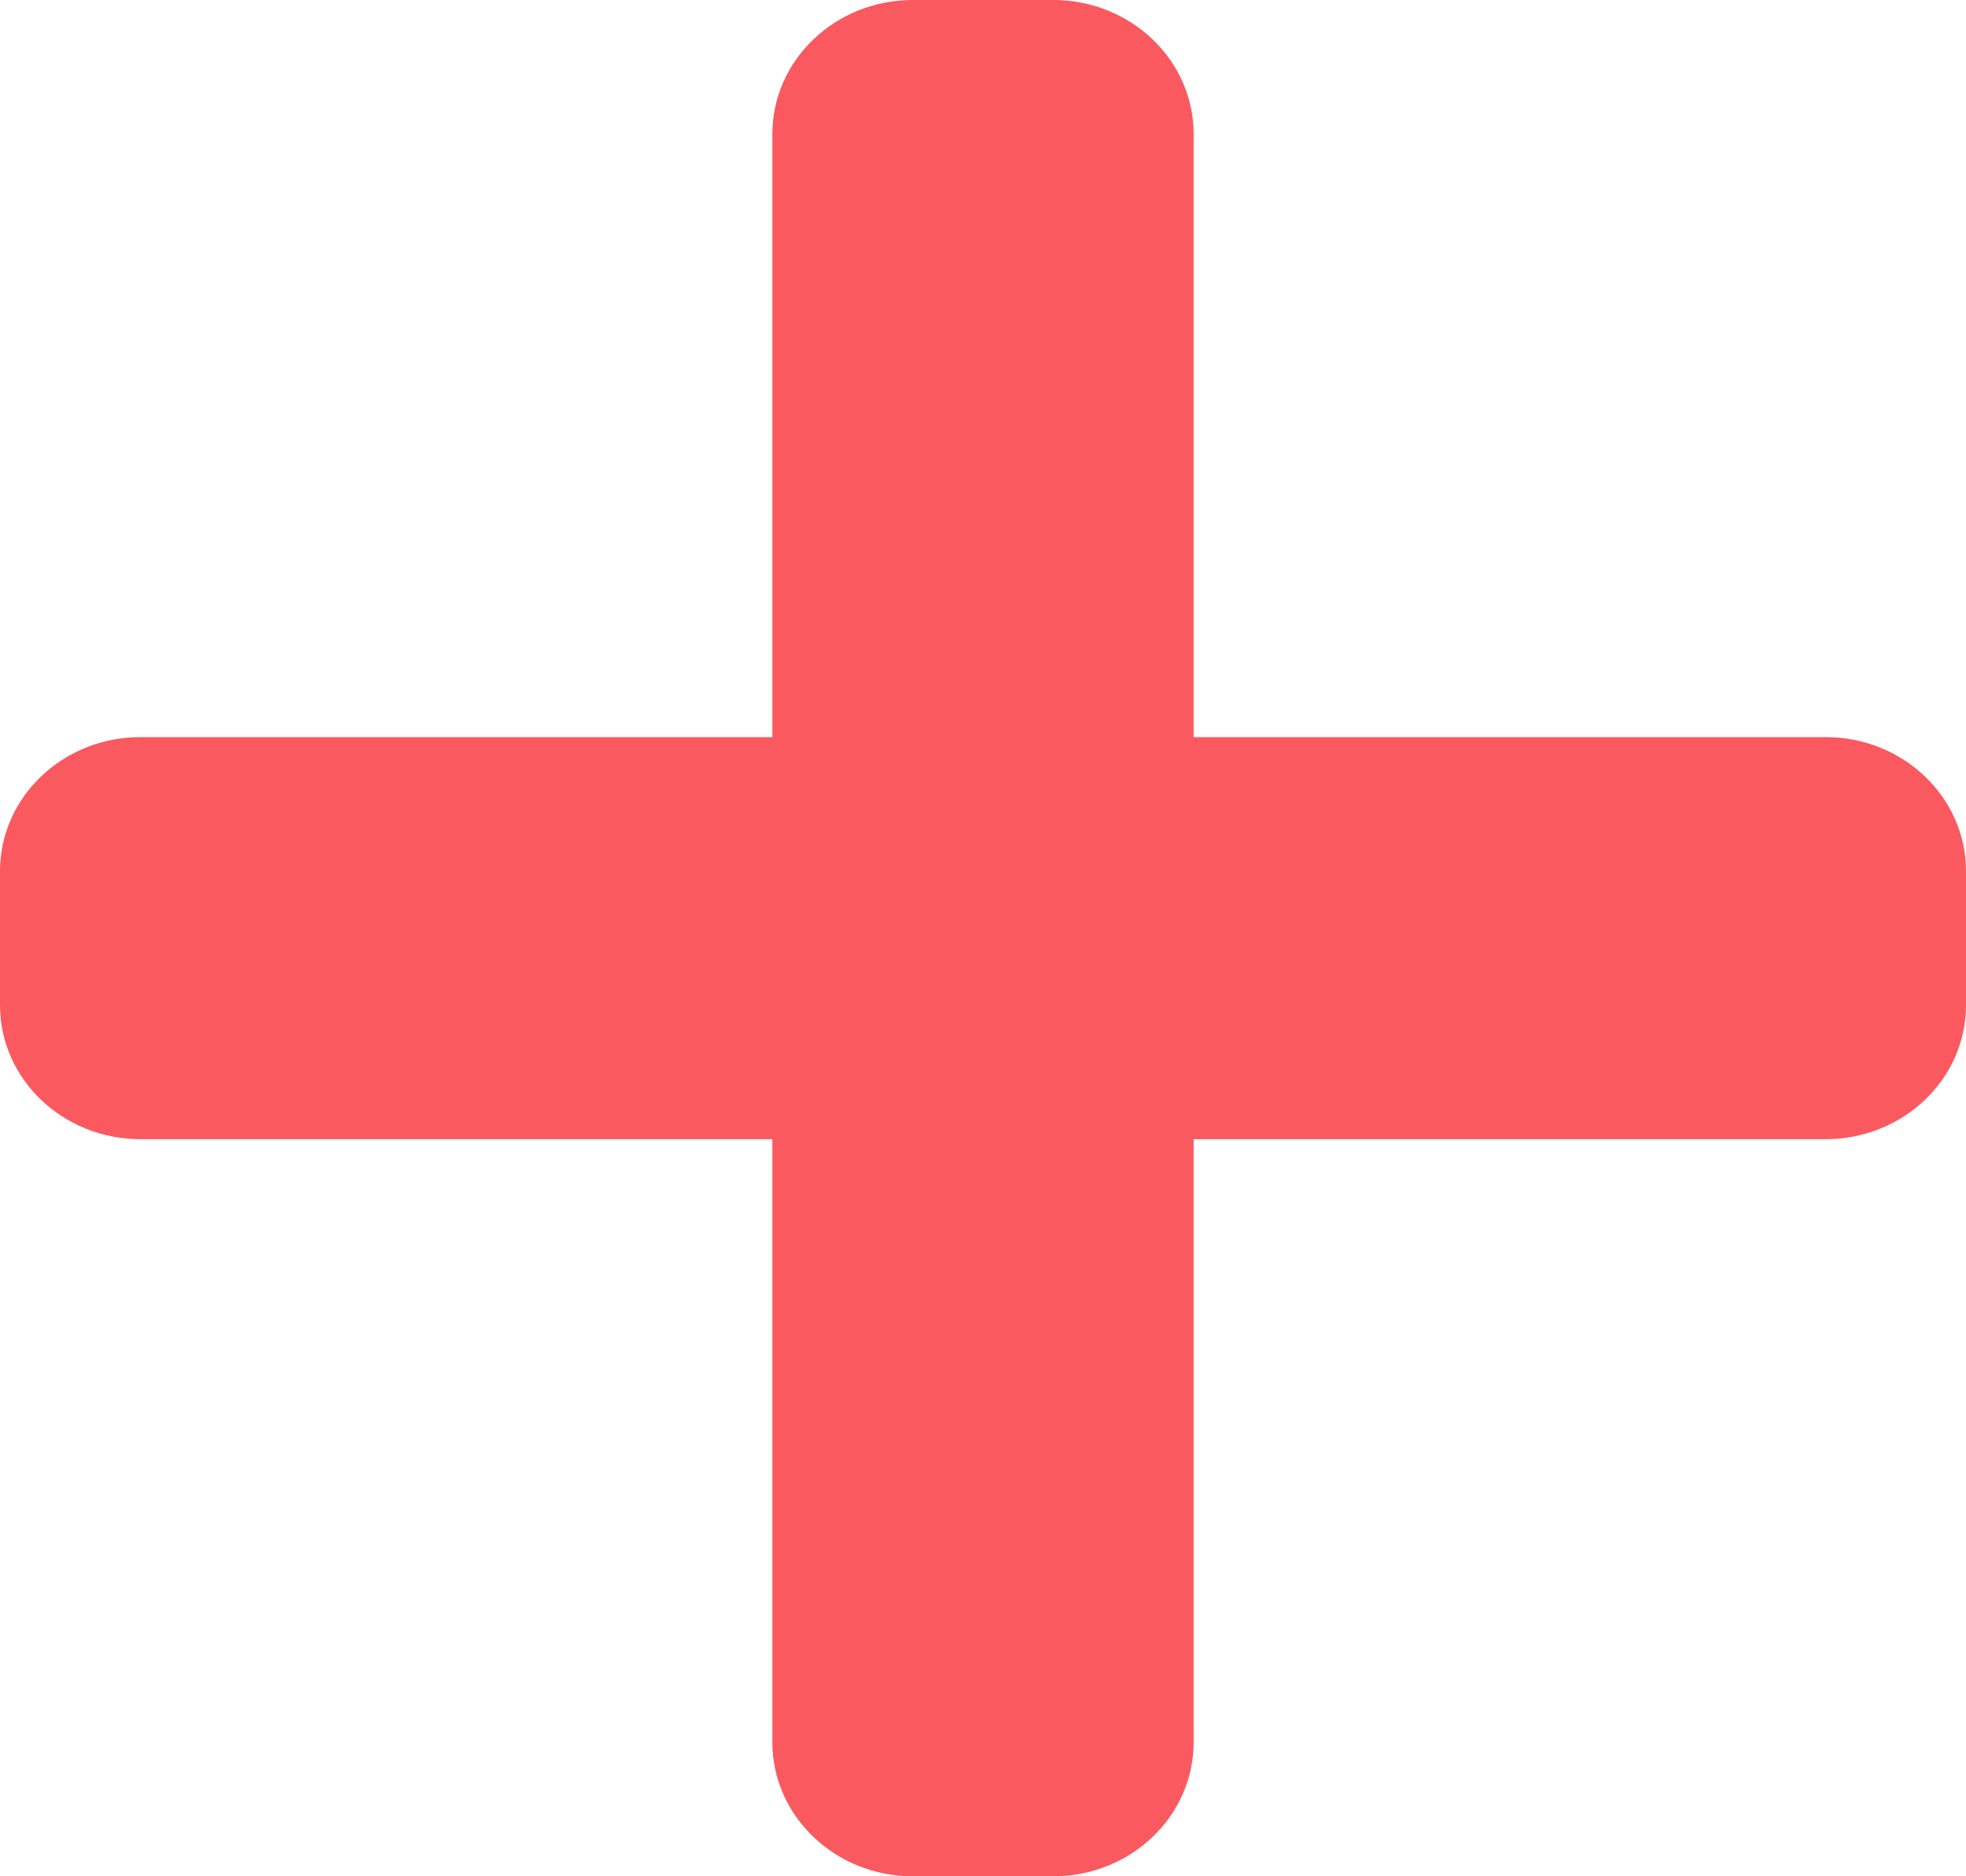 <svg width="22" height="21" viewBox="0 0 22 21" fill="none" xmlns="http://www.w3.org/2000/svg">
<path d="M20.429 8.25H13.357V1.5C13.357 0.672 12.653 0 11.786 0H10.214C9.347 0 8.643 0.672 8.643 1.5V8.25H1.571C0.704 8.25 0 8.922 0 9.75V11.25C0 12.078 0.704 12.75 1.571 12.75H8.643V19.5C8.643 20.328 9.347 21 10.214 21H11.786C12.653 21 13.357 20.328 13.357 19.5V12.75H20.429C21.296 12.75 22 12.078 22 11.25V9.75C22 8.922 21.296 8.25 20.429 8.25Z" fill="#FA595F"/>
</svg>
